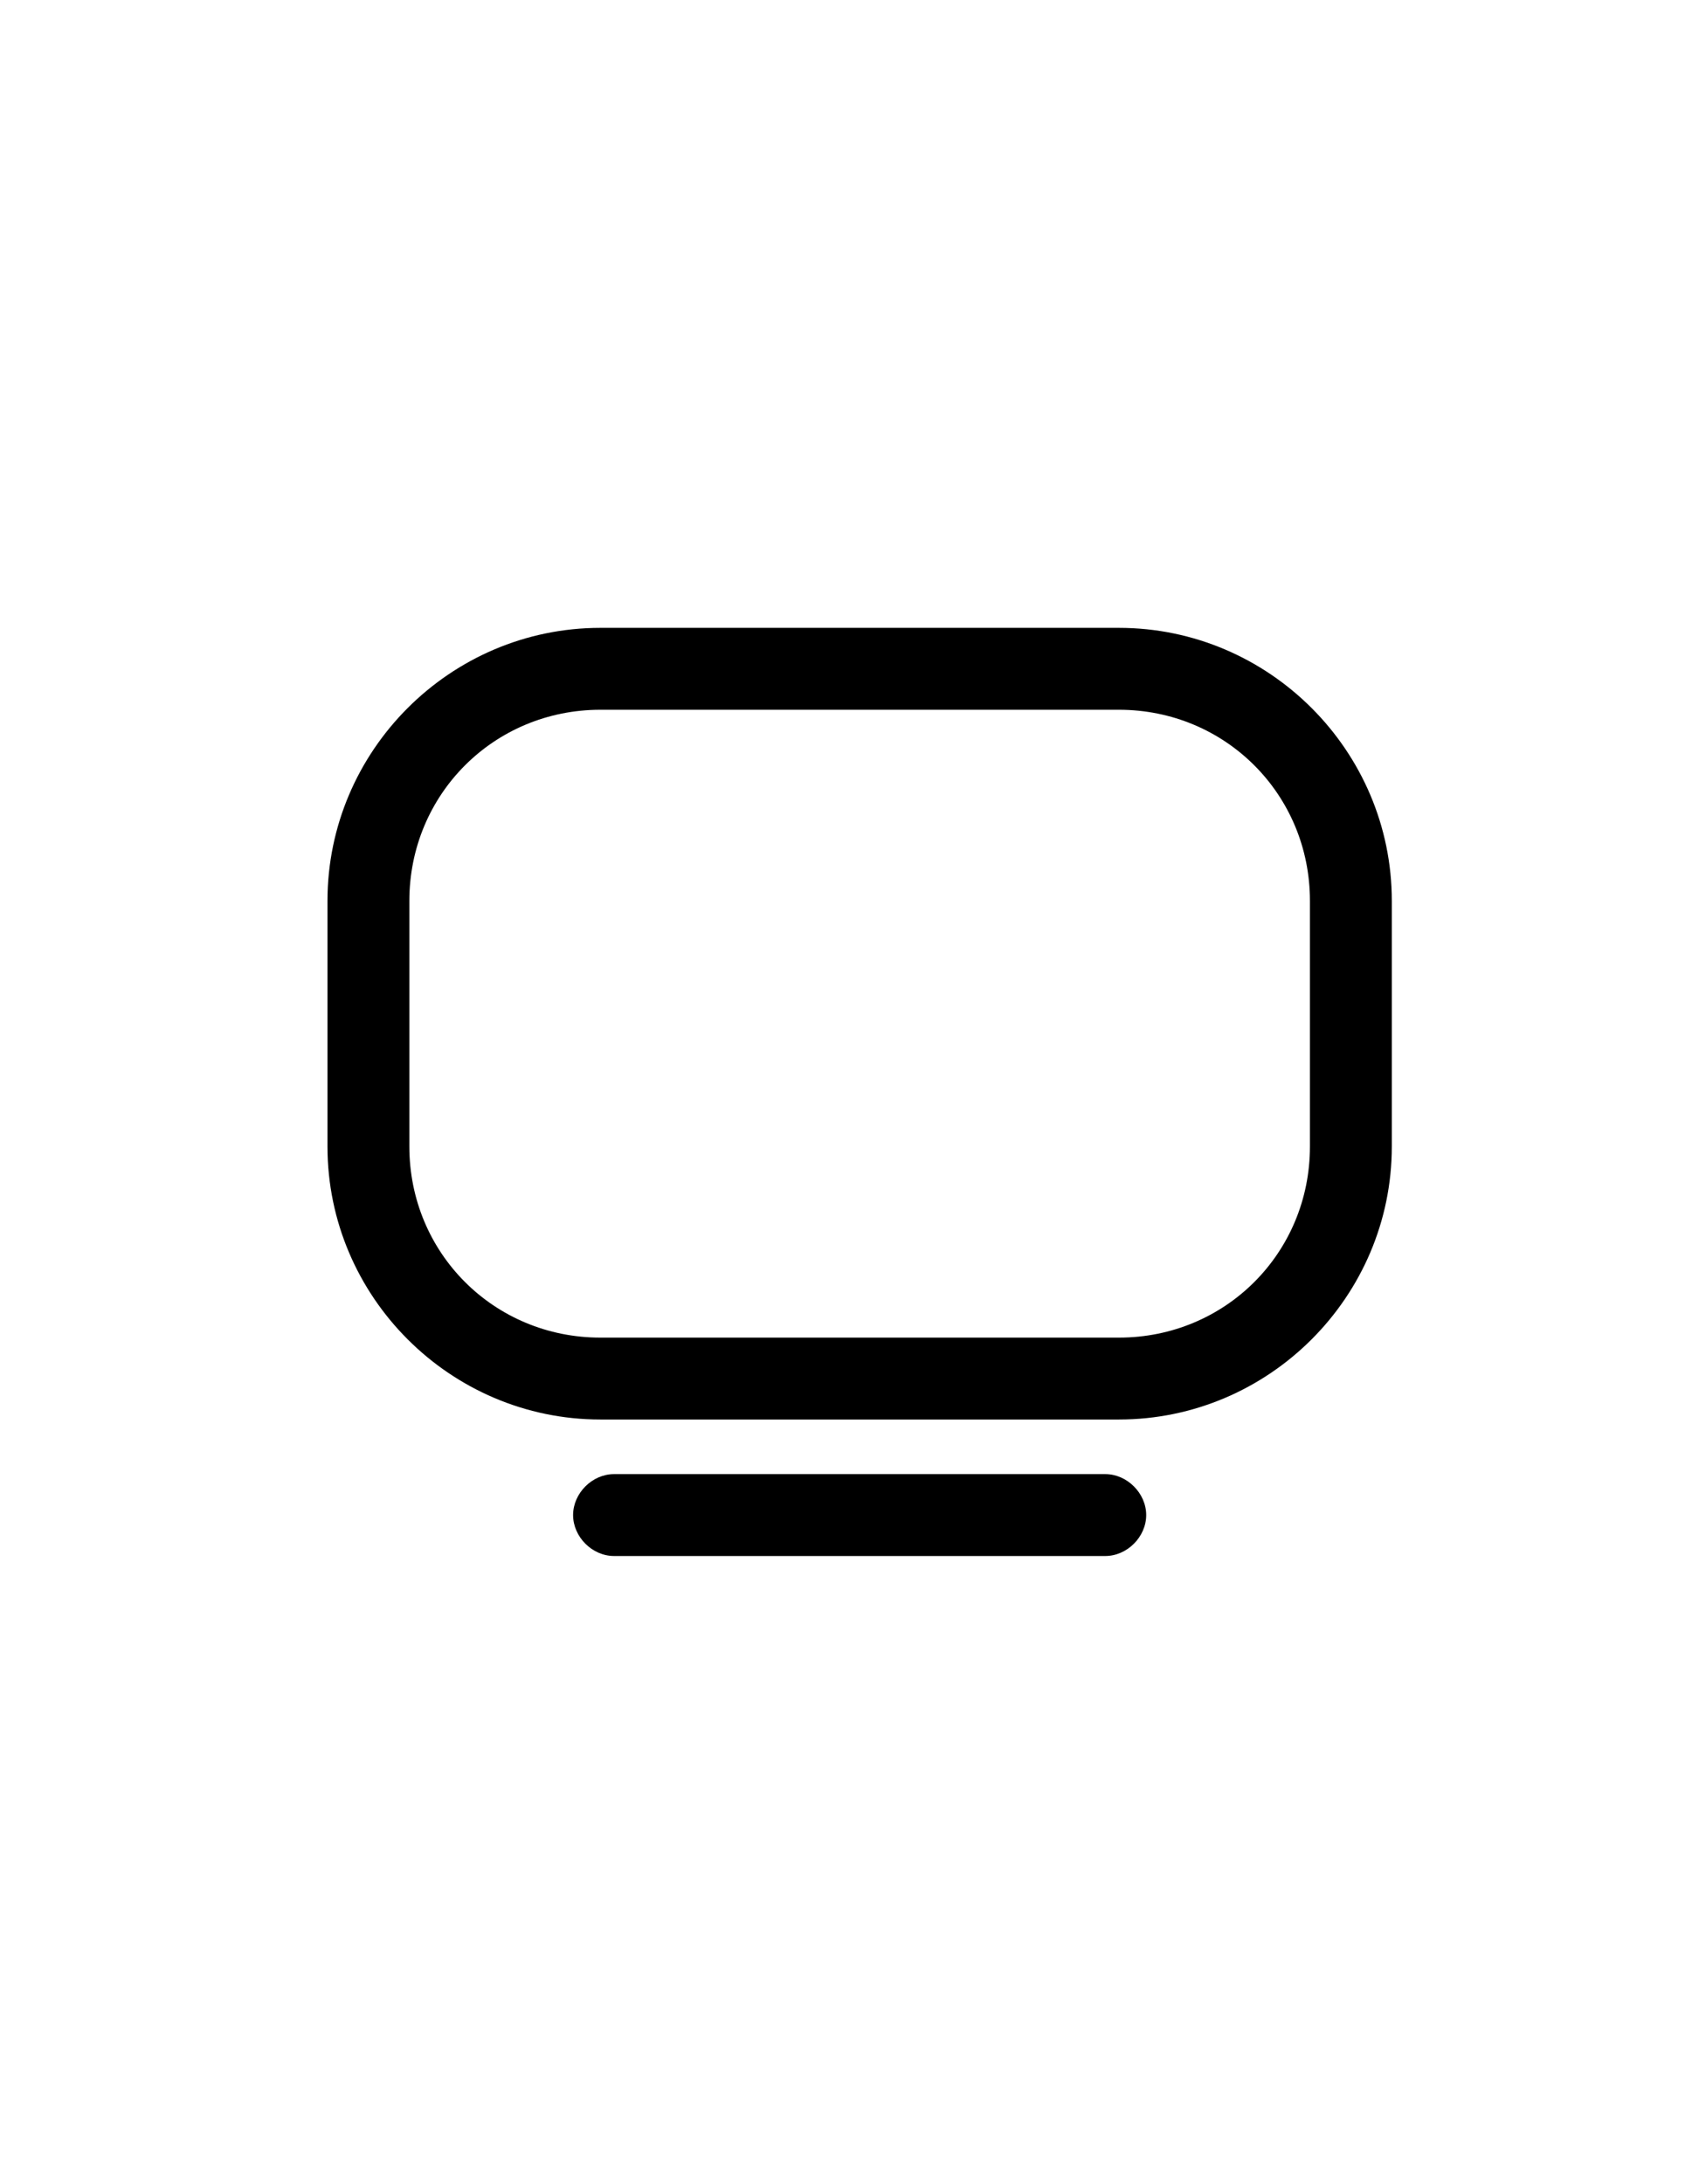 <?xml version="1.0" encoding="utf-8"?>
<!-- Generator: Adobe Illustrator 26.5.0, SVG Export Plug-In . SVG Version: 6.00 Build 0)  -->
<svg version="1.1" id="viewer_00000147206625418769268670000012592975583331455143_"
	 xmlns="http://www.w3.org/2000/svg" xmlns:xlink="http://www.w3.org/1999/xlink" x="0px" y="0px" viewBox="0 0 62 80"
	 enable-background="new 0 0 62 80" xml:space="preserve">
<g id="viewer">
	<g>
		<path fill-rule="evenodd" clip-rule="evenodd" d="M41,23H22c-5.5,0-10,4.5-10,10v9c0,5.5,4.5,10,10,10h19c5.5,0,10-4.5,10-10v-9
			C51,27.5,46.5,23,41,23z M48,42c0,3.9-3.1,7-7,7H22c-3.9,0-7-3.1-7-7v-9c0-3.9,3.1-7,7-7h19c3.9,0,7,3.1,7,7V42z M40.5,54h-18
			c-0.8,0-1.5,0.7-1.5,1.5s0.7,1.5,1.5,1.5h18c0.8,0,1.5-0.7,1.5-1.5S41.3,54,40.5,54z"/>
	</g>
	<g>
		<path d="M41,23H22c-5.5,0-10,4.5-10,10v9c0,5.5,4.5,10,10,10h19c5.5,0,10-4.5,10-10v-9C51,27.5,46.5,23,41,23L41,23z M41,23
			c5.5,0,10,4.5,10,10v9c0,5.5-4.5,10-10,10H22c-5.5,0-10-4.5-10-10v-9c0-5.5,4.5-10,10-10H41L41,23z M22,49c-3.9,0-7-3.1-7-7v-9
			c0-3.9,3.1-7,7-7h19c3.9,0,7,3.1,7,7v9c0,3.9-3.1,7-7,7H22L22,49z M22,49h19c3.9,0,7-3.1,7-7v-9c0-3.9-3.1-7-7-7H22
			c-3.9,0-7,3.1-7,7v9C15,45.9,18.1,49,22,49L22,49z M40.5,54h-18c-0.8,0-1.5,0.7-1.5,1.5s0.7,1.5,1.5,1.5h18c0.8,0,1.5-0.7,1.5-1.5
			S41.3,54,40.5,54L40.5,54z M40.5,54c0.8,0,1.5,0.7,1.5,1.5S41.3,57,40.5,57h-18c-0.8,0-1.5-0.7-1.5-1.5s0.7-1.5,1.5-1.5H40.5
			L40.5,54z"/>
	</g>
</g>
</svg>
